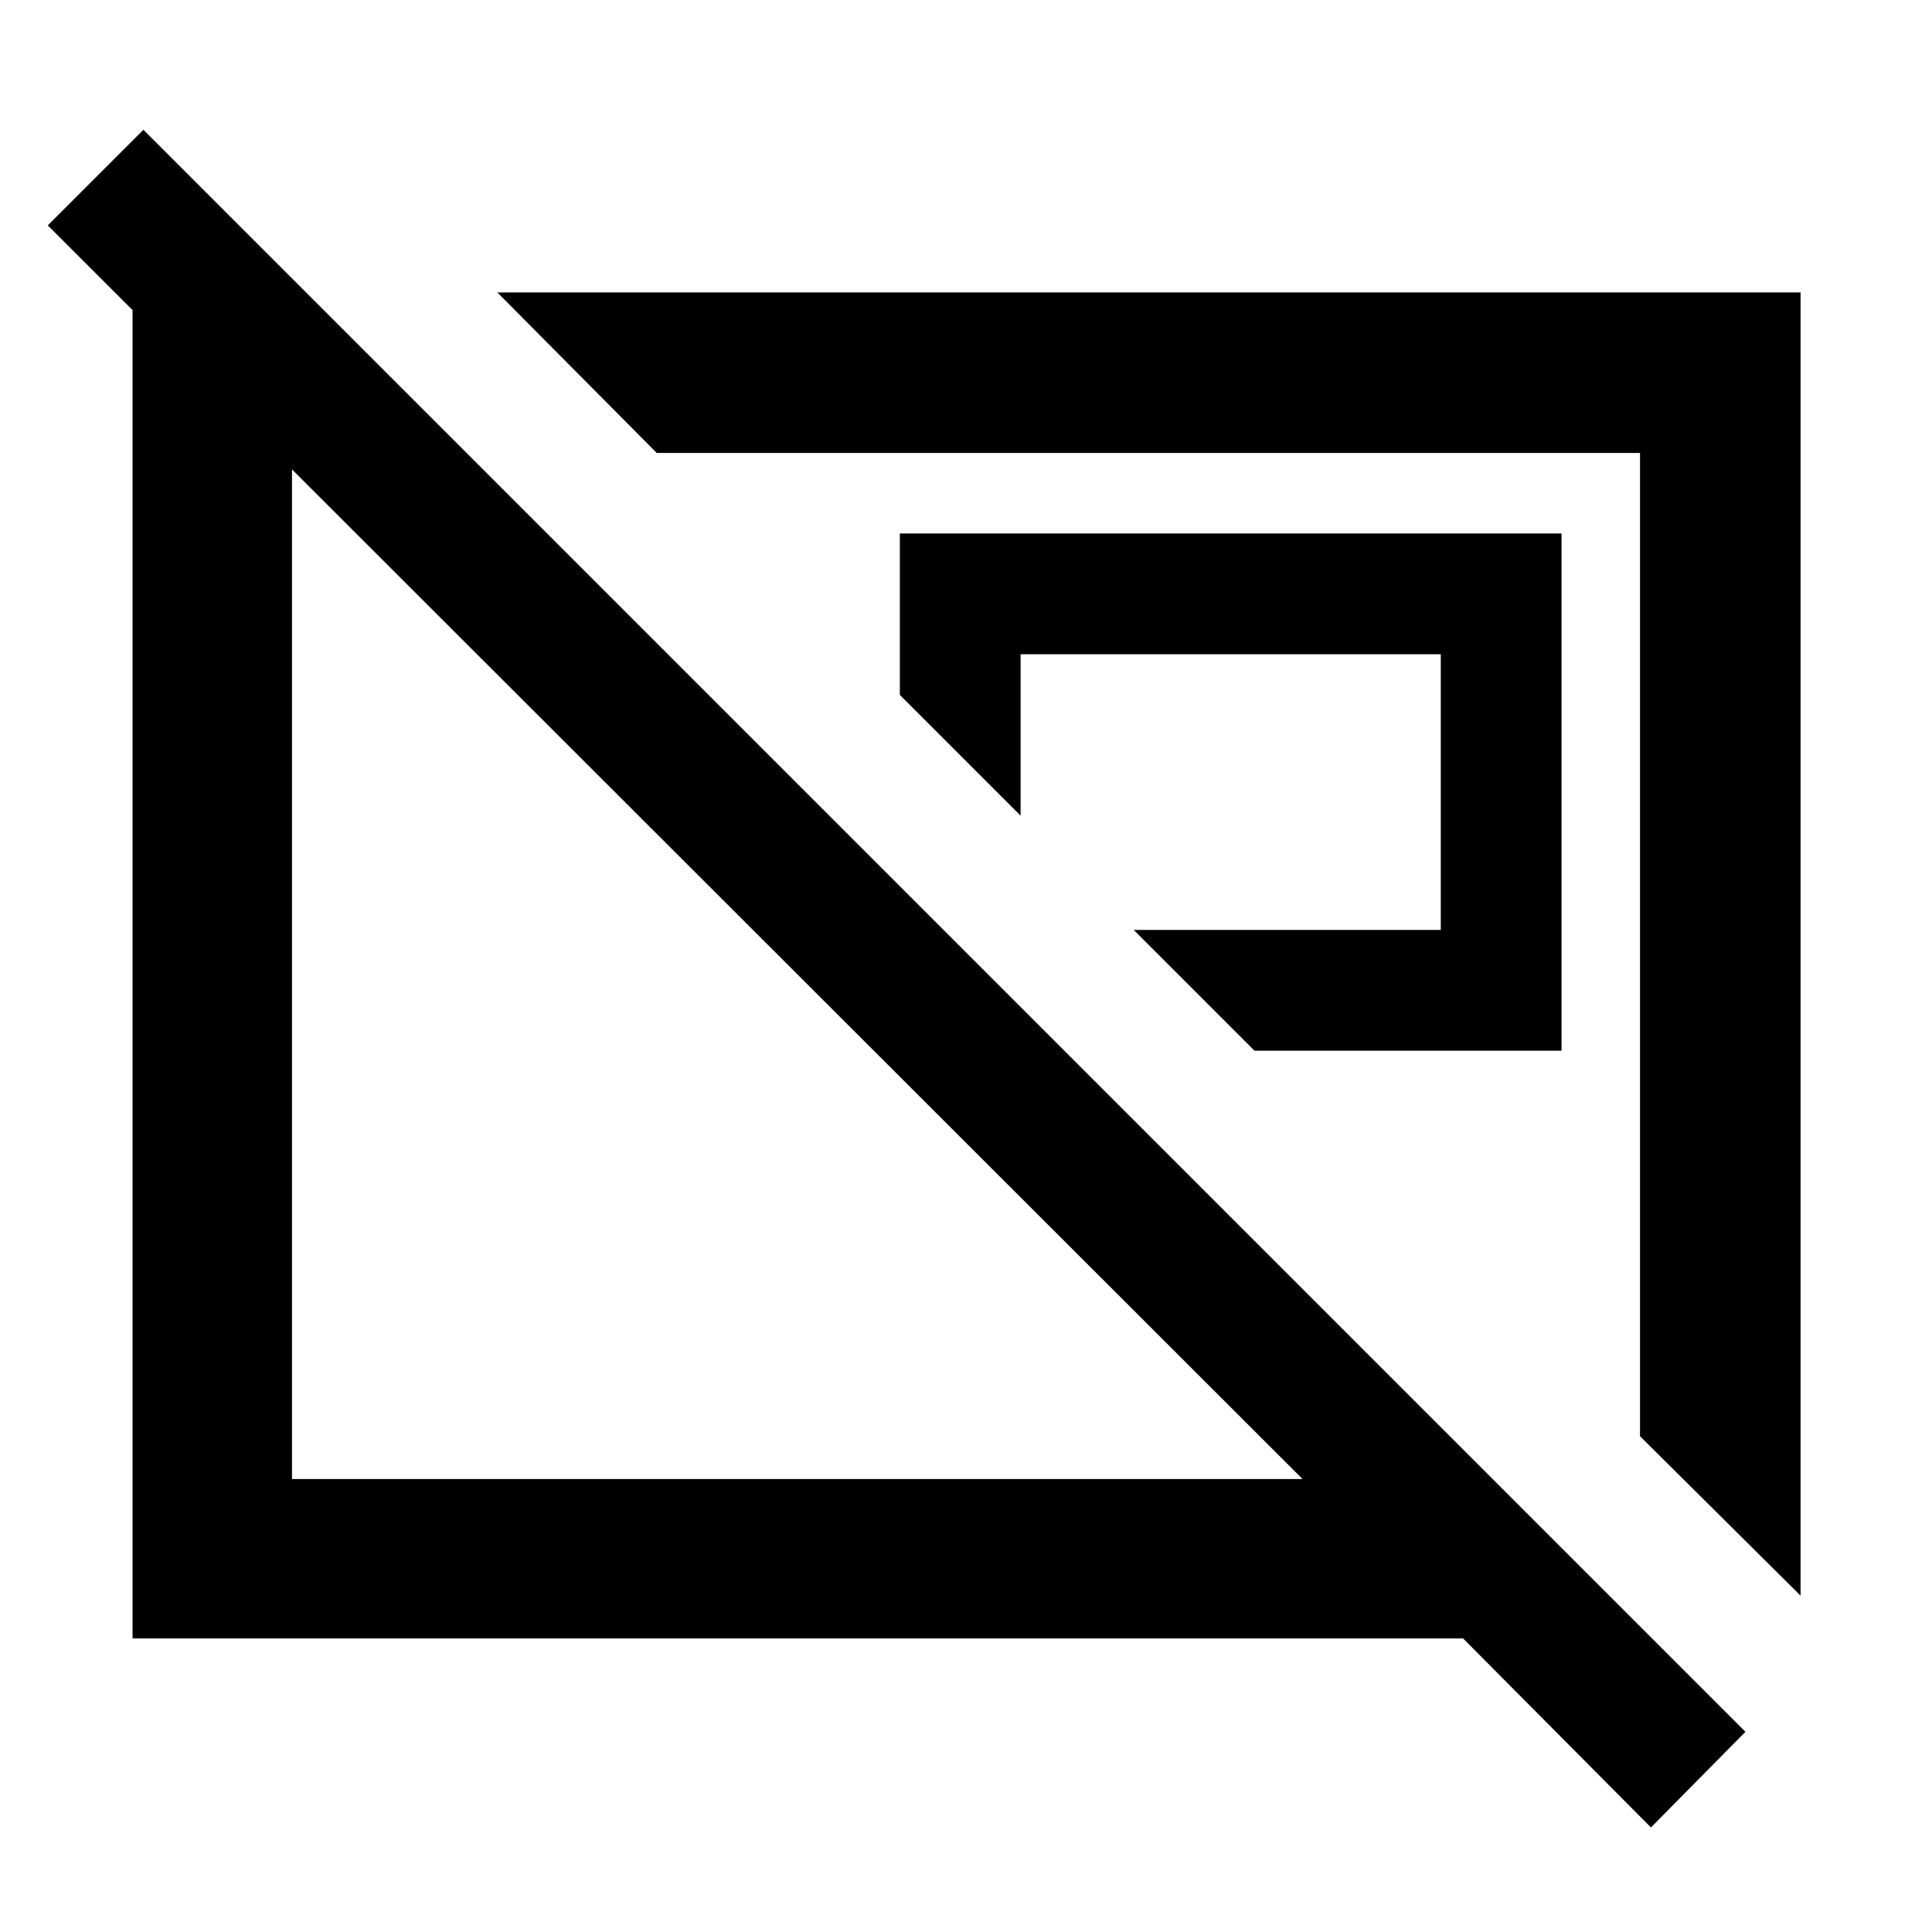 <svg xmlns="http://www.w3.org/2000/svg" height="48" viewBox="0 -960 960 960" width="48"><path d="M623.349-437.913h152.564v-257H447.13v80.217l60 60v-80.217h208.783v137H563.349l60 60Zm191.564 191.564v-488.564H326.349l-79.219-79.783h647.566v647.566l-79.783-79.219ZM396.435-476.435Zm174.478-14.478ZM820.348-51.956l-93.347-93.913H65.869v-667.132h87.348l78.088 78.088h-86.218v509.826h502.13L23.739-848l47.522-47.522L867.305-99.478l-46.957 47.522Z"/></svg>